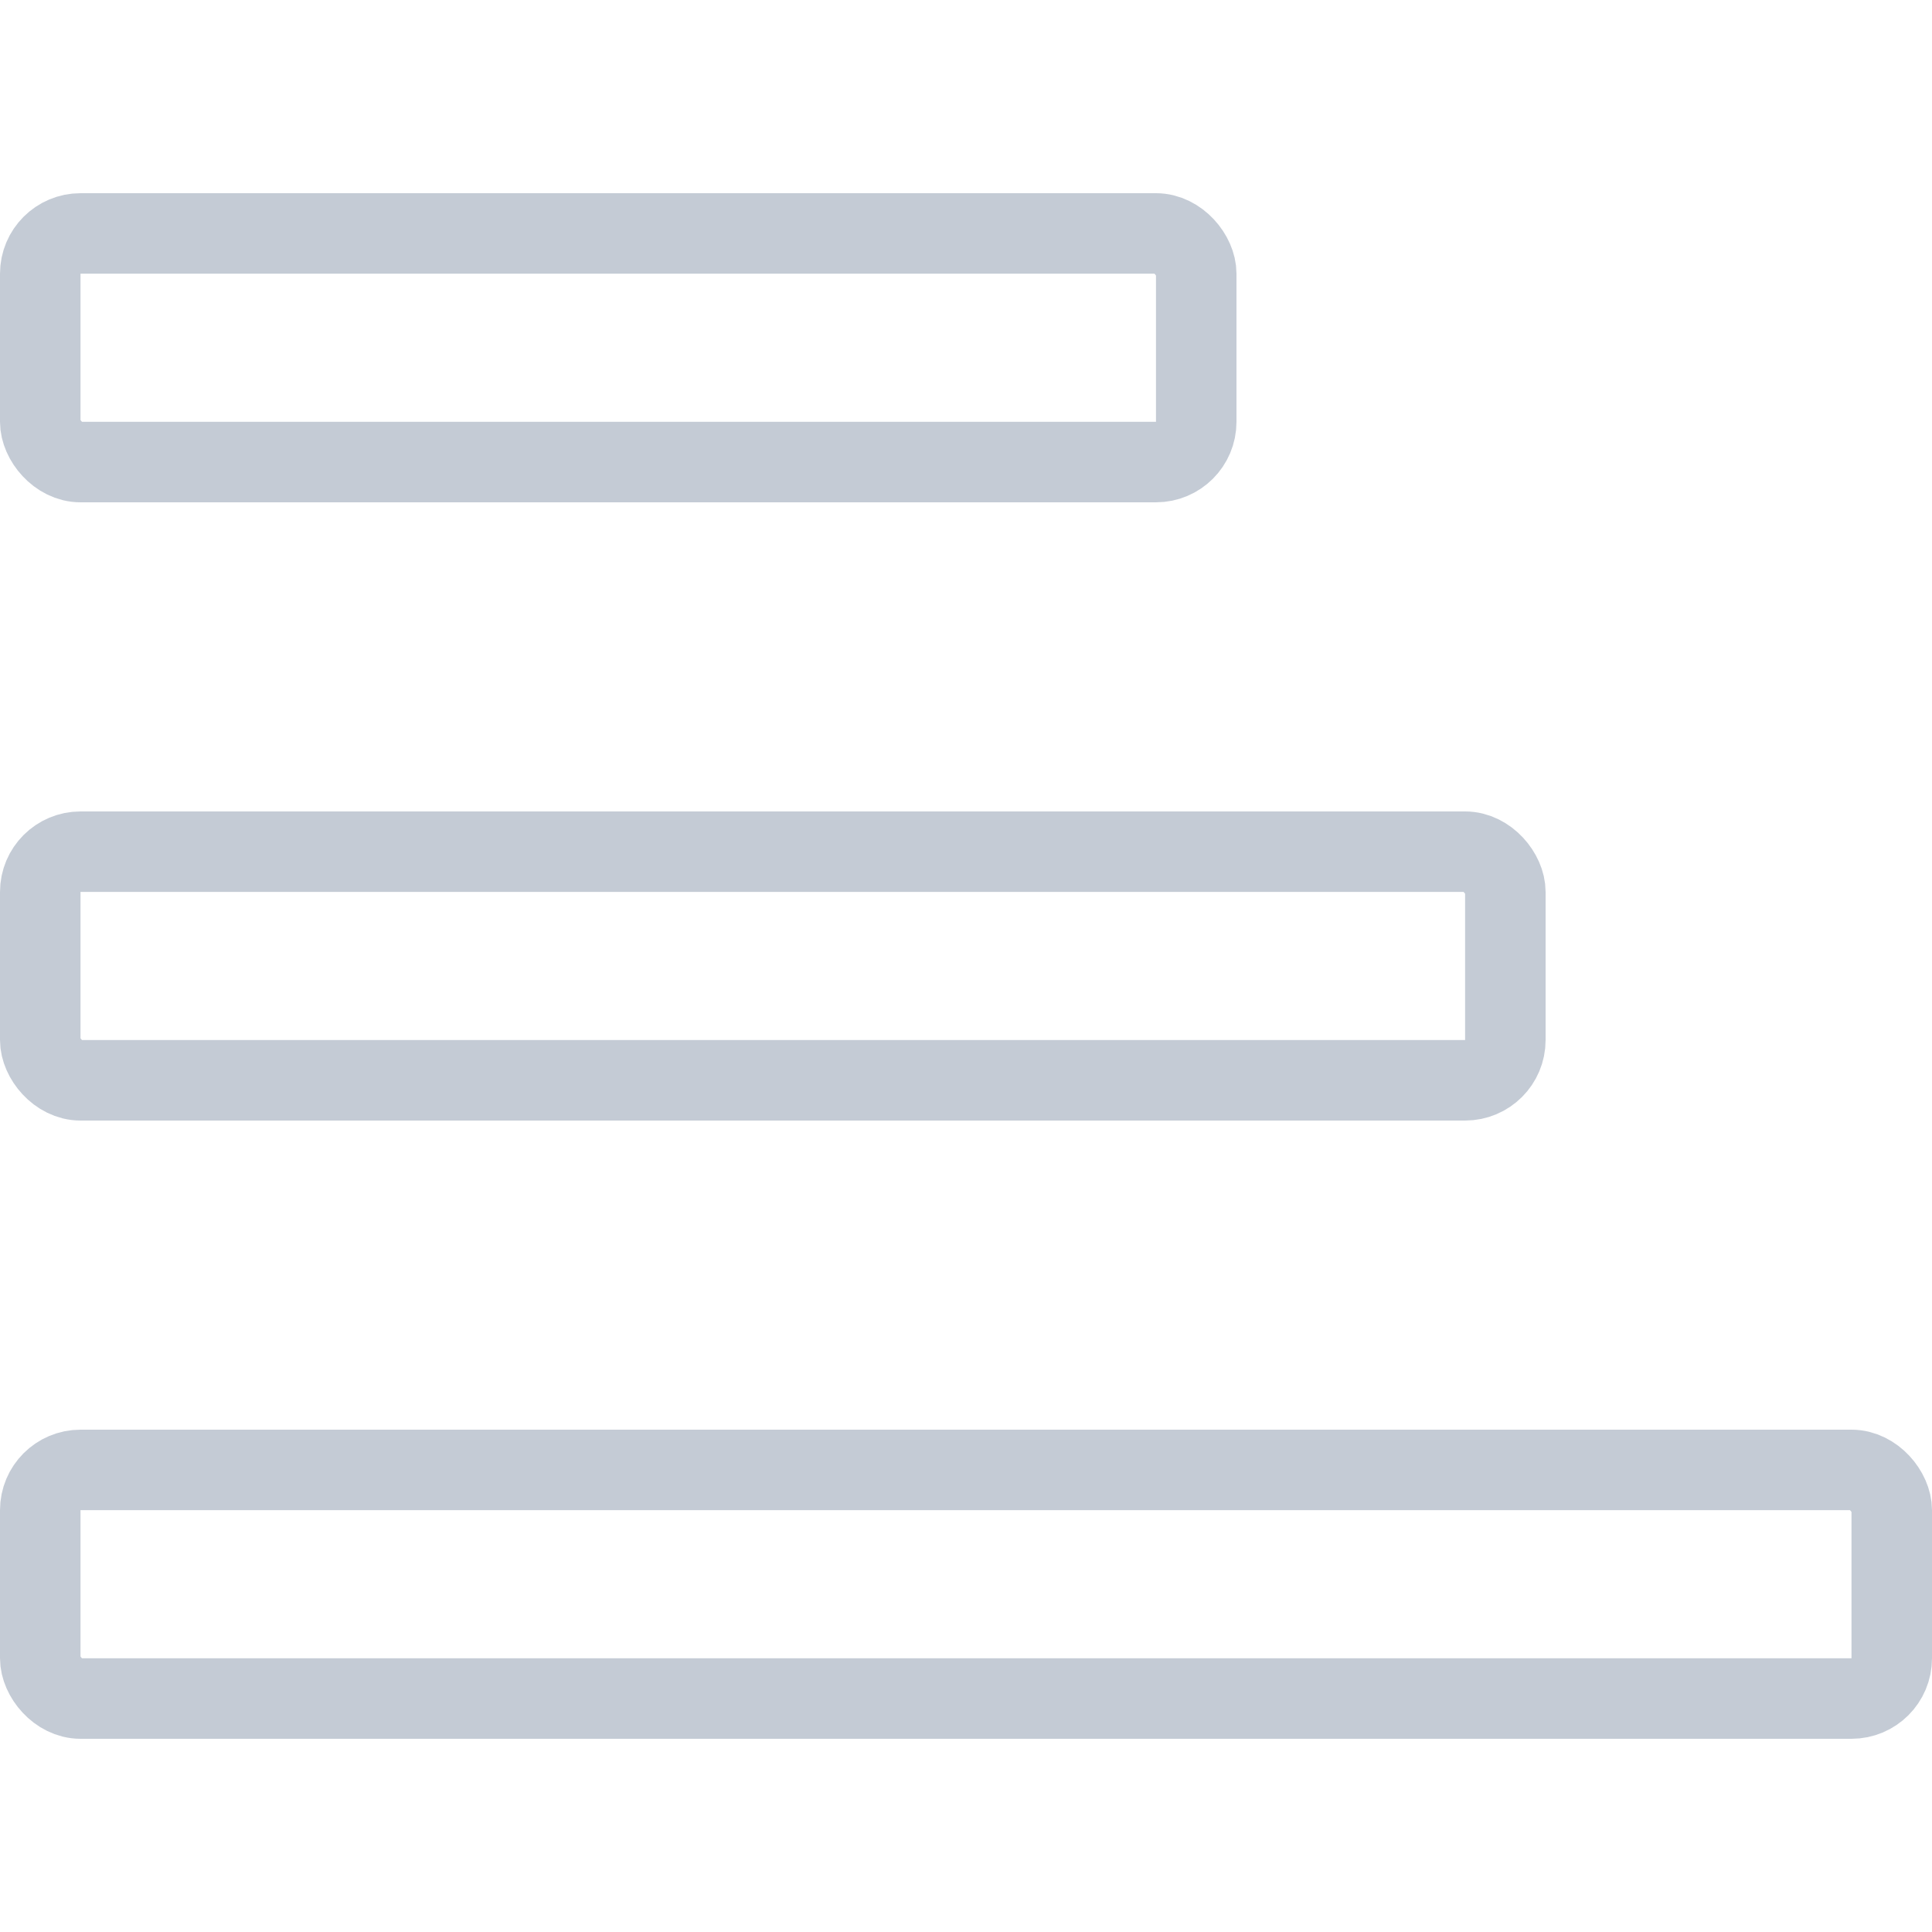 <svg width="25" height="25" viewBox="0 0 24 20" fill="none" xmlns="http://www.w3.org/2000/svg">
<rect x="0.5" y="16.26" width="23" height="2.84" rx="0.5" stroke="#C4CBD5"/>
<rect x="0.5" y="8.58" width="18.2" height="2.84" rx="0.5" stroke="#C4CBD5"/>
<rect x="0.5" y="0.9" width="14.36" height="2.84" rx="0.5" stroke="#C4CBD5"/>
</svg>
